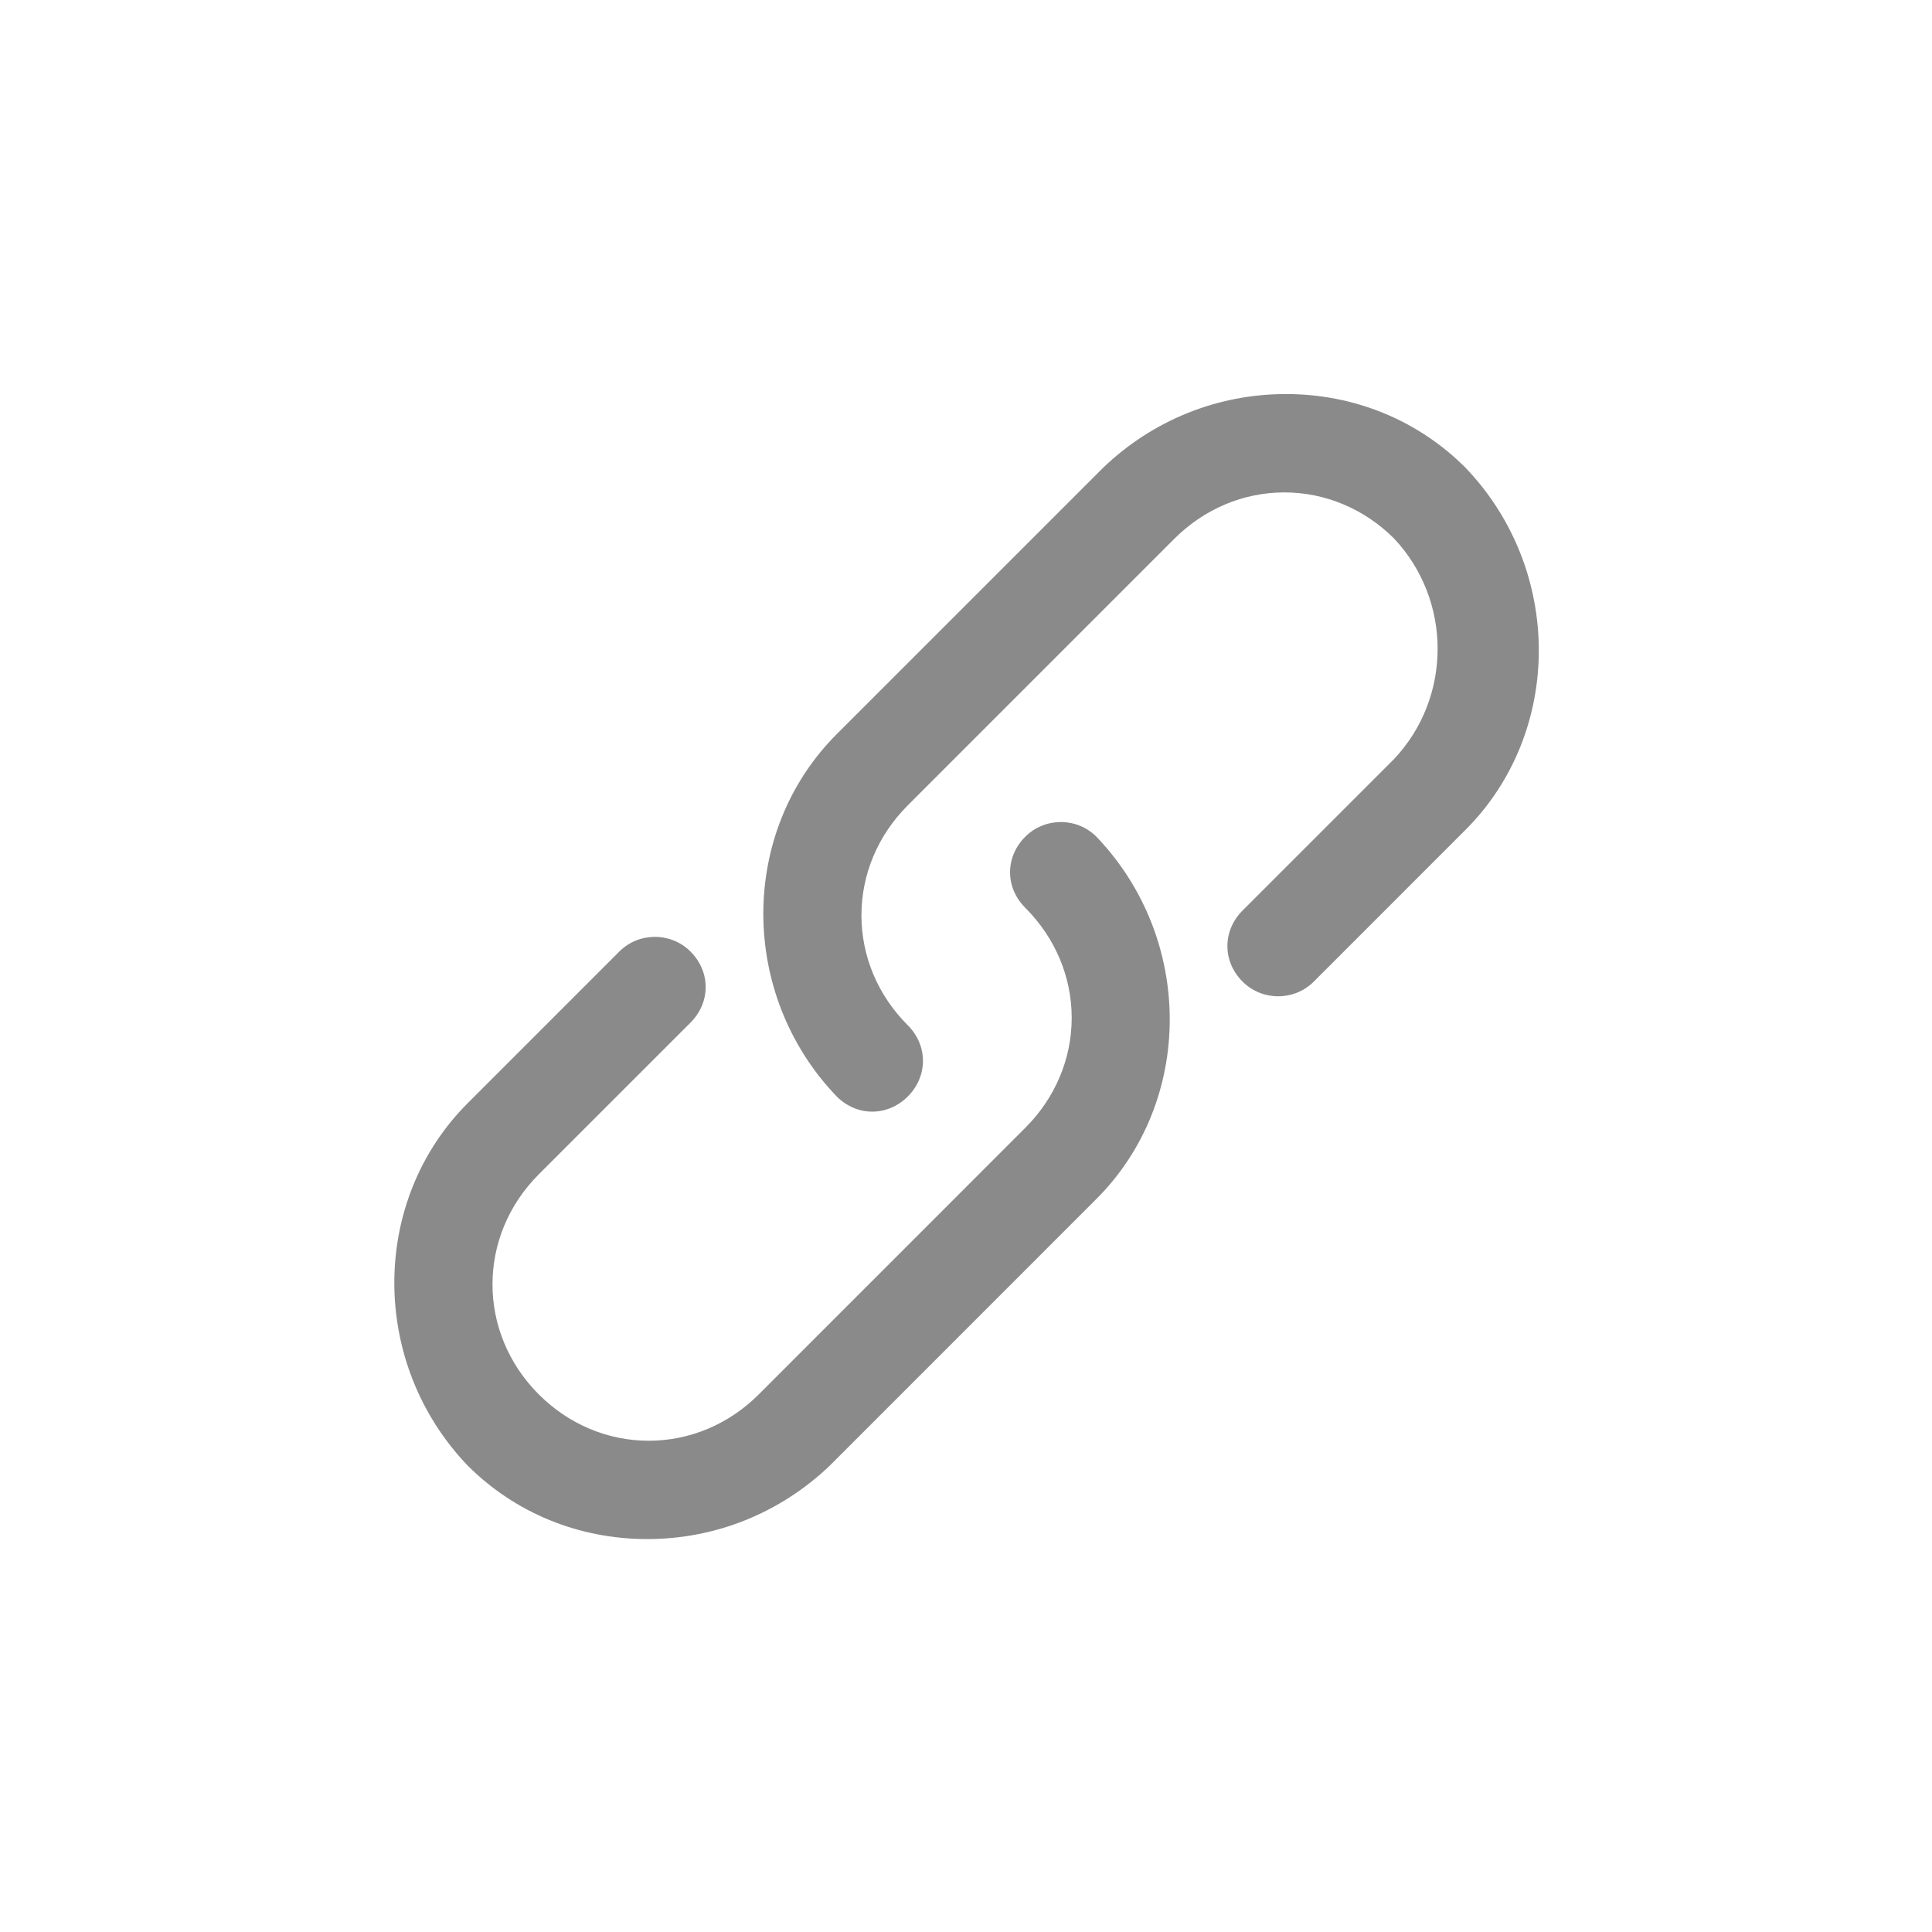 <?xml version="1.0" standalone="no"?><!DOCTYPE svg PUBLIC "-//W3C//DTD SVG 1.1//EN" "http://www.w3.org/Graphics/SVG/1.1/DTD/svg11.dtd"><svg t="1564627824805" class="icon" viewBox="-342 -342 1707 1707" version="1.1" xmlns="http://www.w3.org/2000/svg" p-id="1121" xmlns:xlink="http://www.w3.org/1999/xlink" width="32" height="32"><defs><style type="text/css"></style></defs><path d="M952.797 71.205C910.889 29.271 854.531 6.164 794.153 6.164c-60.376 0-117.644 23.06-161.418 65.041l-235.48 235.456c-86.403 86.403-86.451 229.93 0 320.113 8.612 8.612 19.759 13.396 31.409 13.396 11.626 0 22.774-4.785 31.433-13.396 8.612-8.659 13.372-19.807 13.372-31.433 0.024-11.625-4.736-22.82-13.372-31.433-26.432-26.409-40.977-60.928-40.977-97.192 0-36.265 14.545-70.783 40.977-97.192l235.456-235.48c26.458-26.409 60.998-40.978 97.215-40.978 36.218 0 70.76 14.569 96.978 40.763 51.238 54.611 51.238 140.178 0.191 194.574L755.878 462.459c-17.893 17.917-17.893 44.948 0 62.865 17.32 17.248 45.594 17.248 62.865 0l134.053-134.077c86.405-86.355 86.405-229.882 0.001-320.041" p-id="1122" fill="#8a8a8a"></path><path d="M563.887 397.251c-17.94 17.917-17.94 44.924 0 62.842 26.41 26.432 41.001 60.951 41.001 97.215 0 36.265-14.591 70.76-41.001 97.169L328.408 890.003c-26.433 26.409-60.951 40.952-97.216 40.952s-70.758-14.543-97.167-40.952c-54.516-54.541-54.516-139.891 0-194.431l134.03-134.006c17.917-17.942 17.917-44.948 0-62.865-17.271-17.271-45.641-17.224-62.84 0L71.185 632.754c-86.355 86.356-86.403 229.883 0 320.113 41.885 41.91 98.244 64.97 158.669 64.97 60.305 0 117.596-23.06 161.372-64.97l235.48-235.528c86.404-86.355 86.404-229.906 0-320.088-17.225-17.271-45.548-17.247-62.819 0" p-id="1123" fill="#8a8a8a"></path></svg>